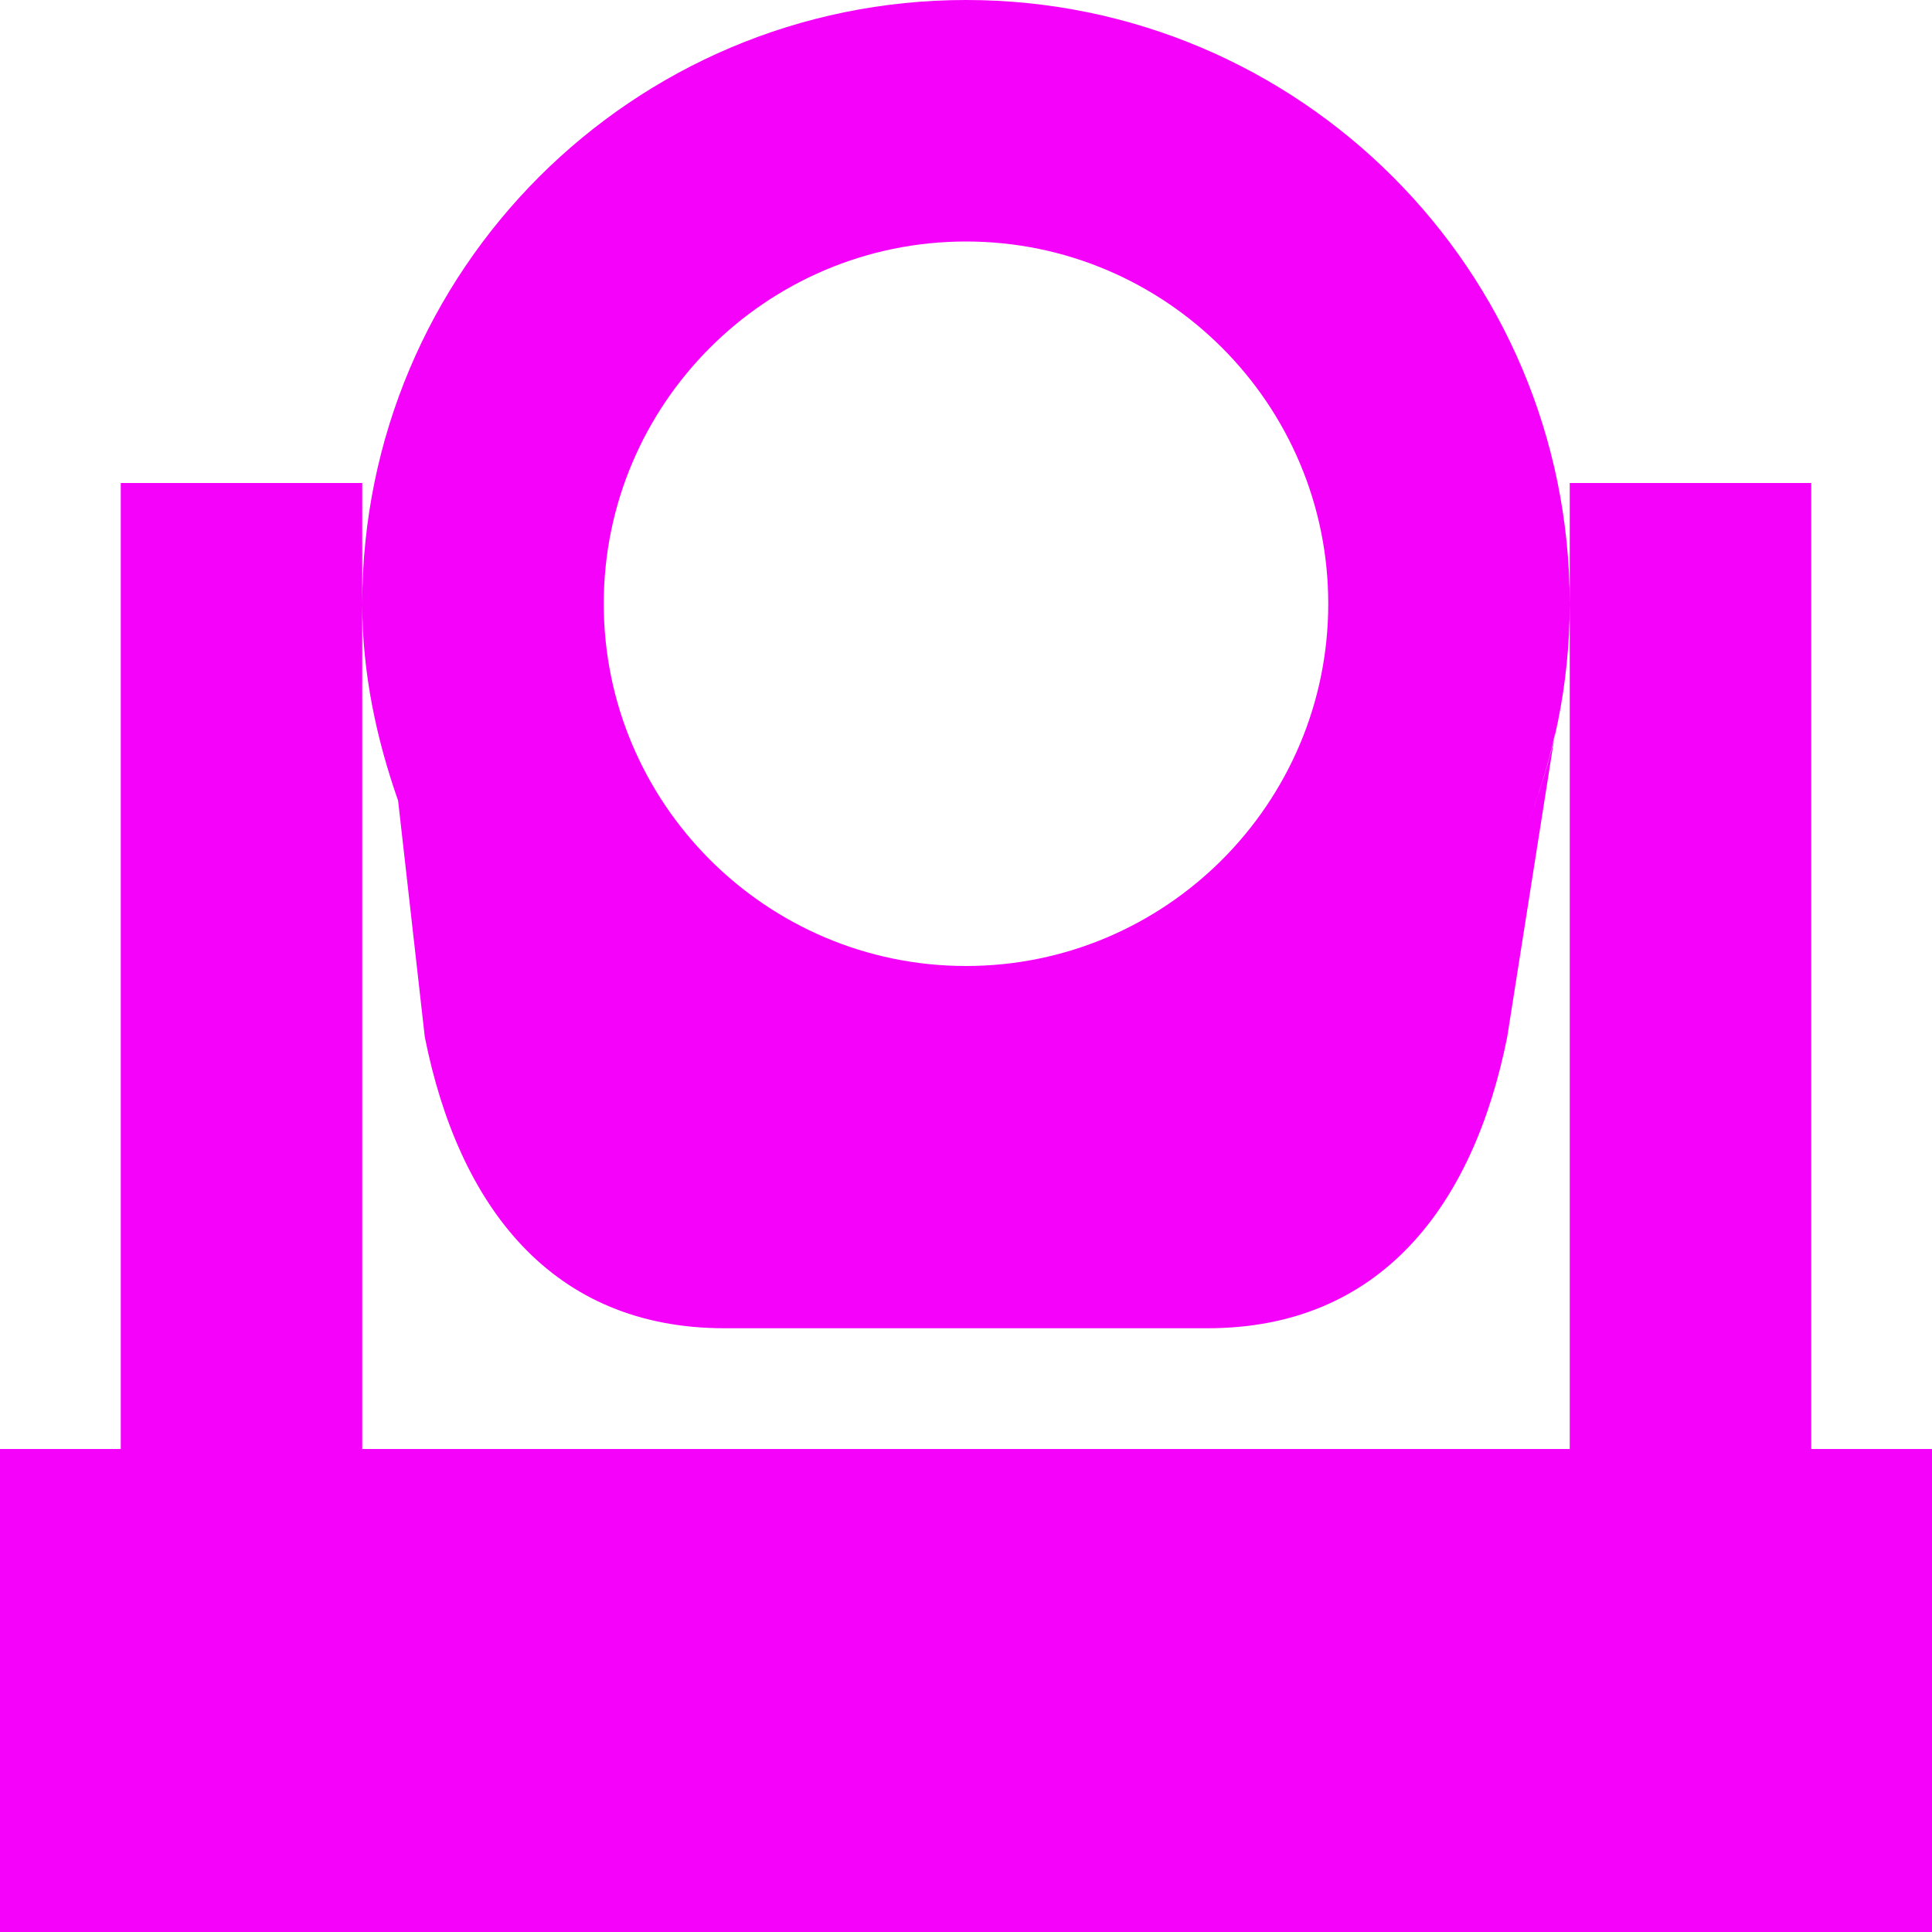 <svg 
 xmlns="http://www.w3.org/2000/svg"
 xmlns:xlink="http://www.w3.org/1999/xlink"
 width="16px" height="16px">
<path fill-rule="evenodd"  fill="rgb(244, 2, 250)"
 d="M0.000,16.000 L0.000,12.000 L1.000,12.000 L1.000,4.000 L3.000,4.000 L3.000,5.000 L3.000,12.000 L13.000,12.000 L13.000,5.000 L13.000,4.000 L15.000,4.000 L15.000,12.000 L16.000,12.000 L16.000,16.000 L0.000,16.000 ZM12.879,6.069 L12.482,8.588 C12.202,9.991 11.430,11.000 10.000,11.000 L6.000,11.000 C4.570,11.000 3.798,9.991 3.518,8.588 L3.297,6.631 C3.117,6.117 3.000,5.575 3.000,5.000 C3.000,2.239 5.239,0.000 8.000,0.000 C10.761,0.000 13.000,2.239 13.000,5.000 C13.000,5.668 12.864,6.303 12.626,6.885 C12.733,6.623 12.818,6.351 12.879,6.069 ZM8.000,2.000 C6.346,2.000 5.000,3.346 5.000,5.000 C5.000,6.654 6.346,8.000 8.000,8.000 C9.654,8.000 11.000,6.654 11.000,5.000 C11.000,3.346 9.654,2.000 8.000,2.000 Z"/>
</svg>